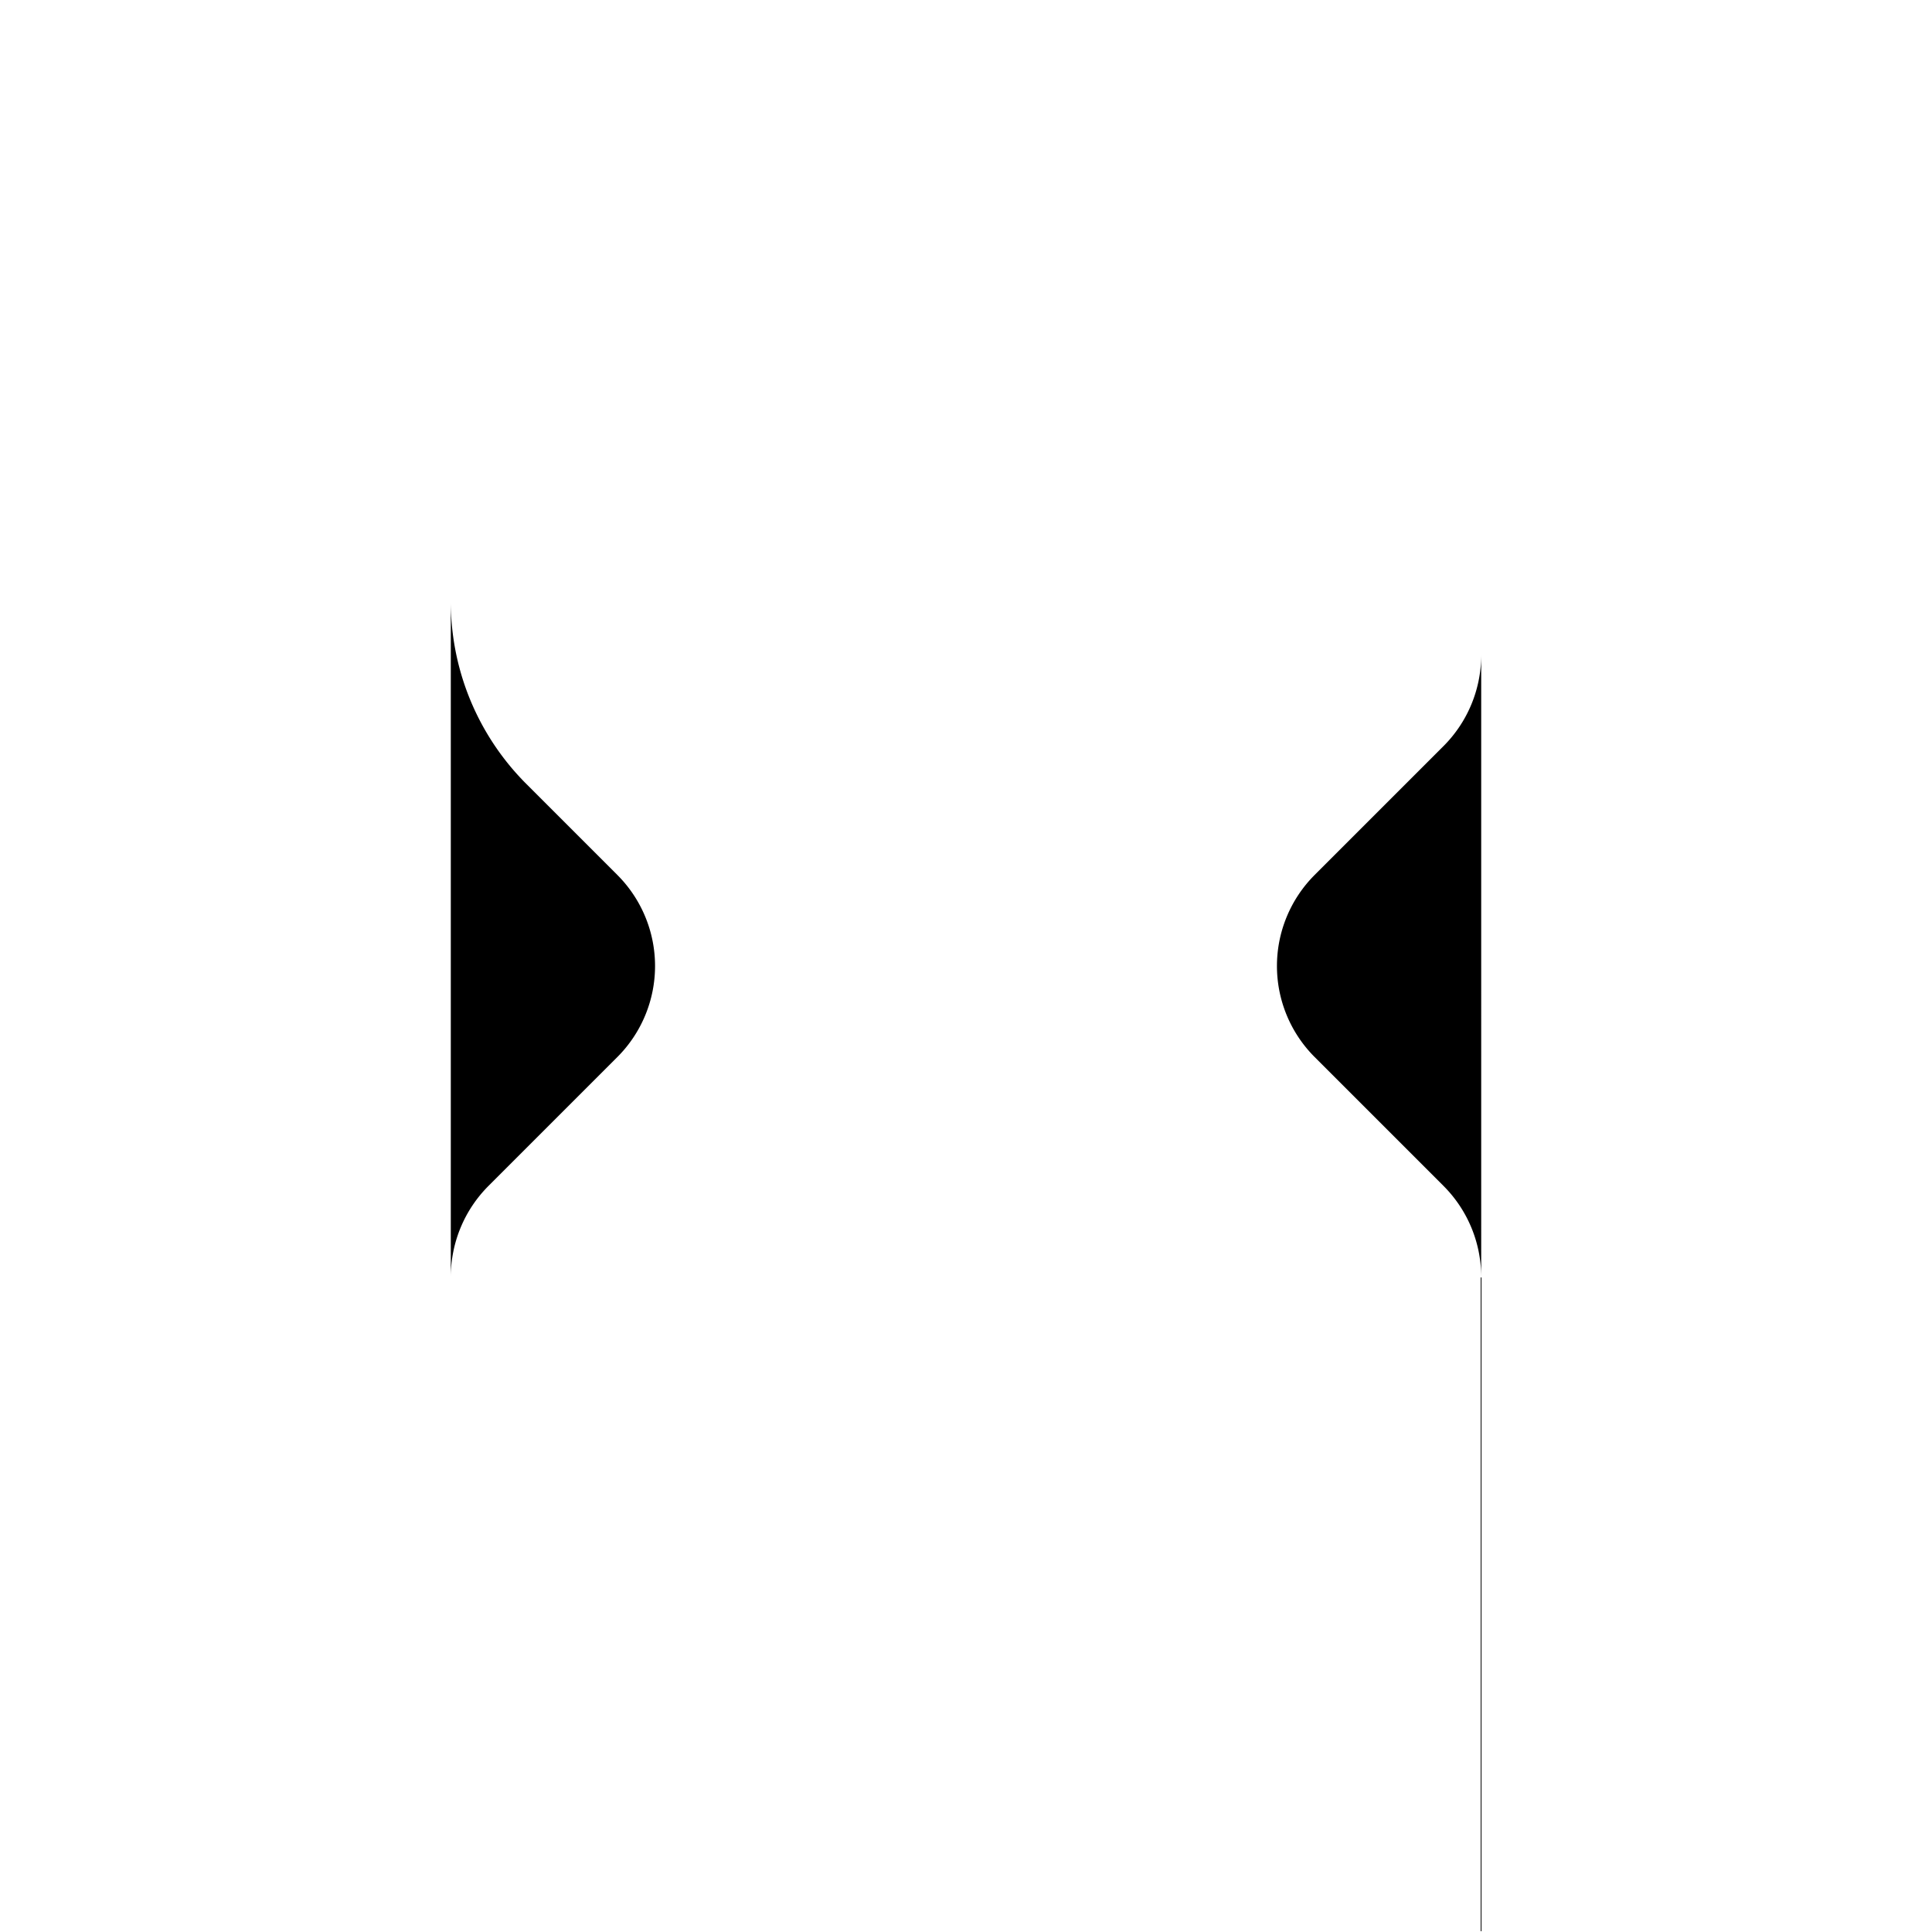 <svg xmlns="http://www.w3.org/2000/svg" viewBox="0 0 15 15"><path d="M3.5 0v4.672a2 2 0 00.586 1.414l.707.707a1 1 0 010 1.414l-1 1a1 1 0 00-.293.707V15m8-15v5.086a1 1 0 01-.293.707l-1 1a1 1 0 000 1.414l1 1a1 1 0 01.293.707V15M1 .5h13m-13 14h13"/></svg>